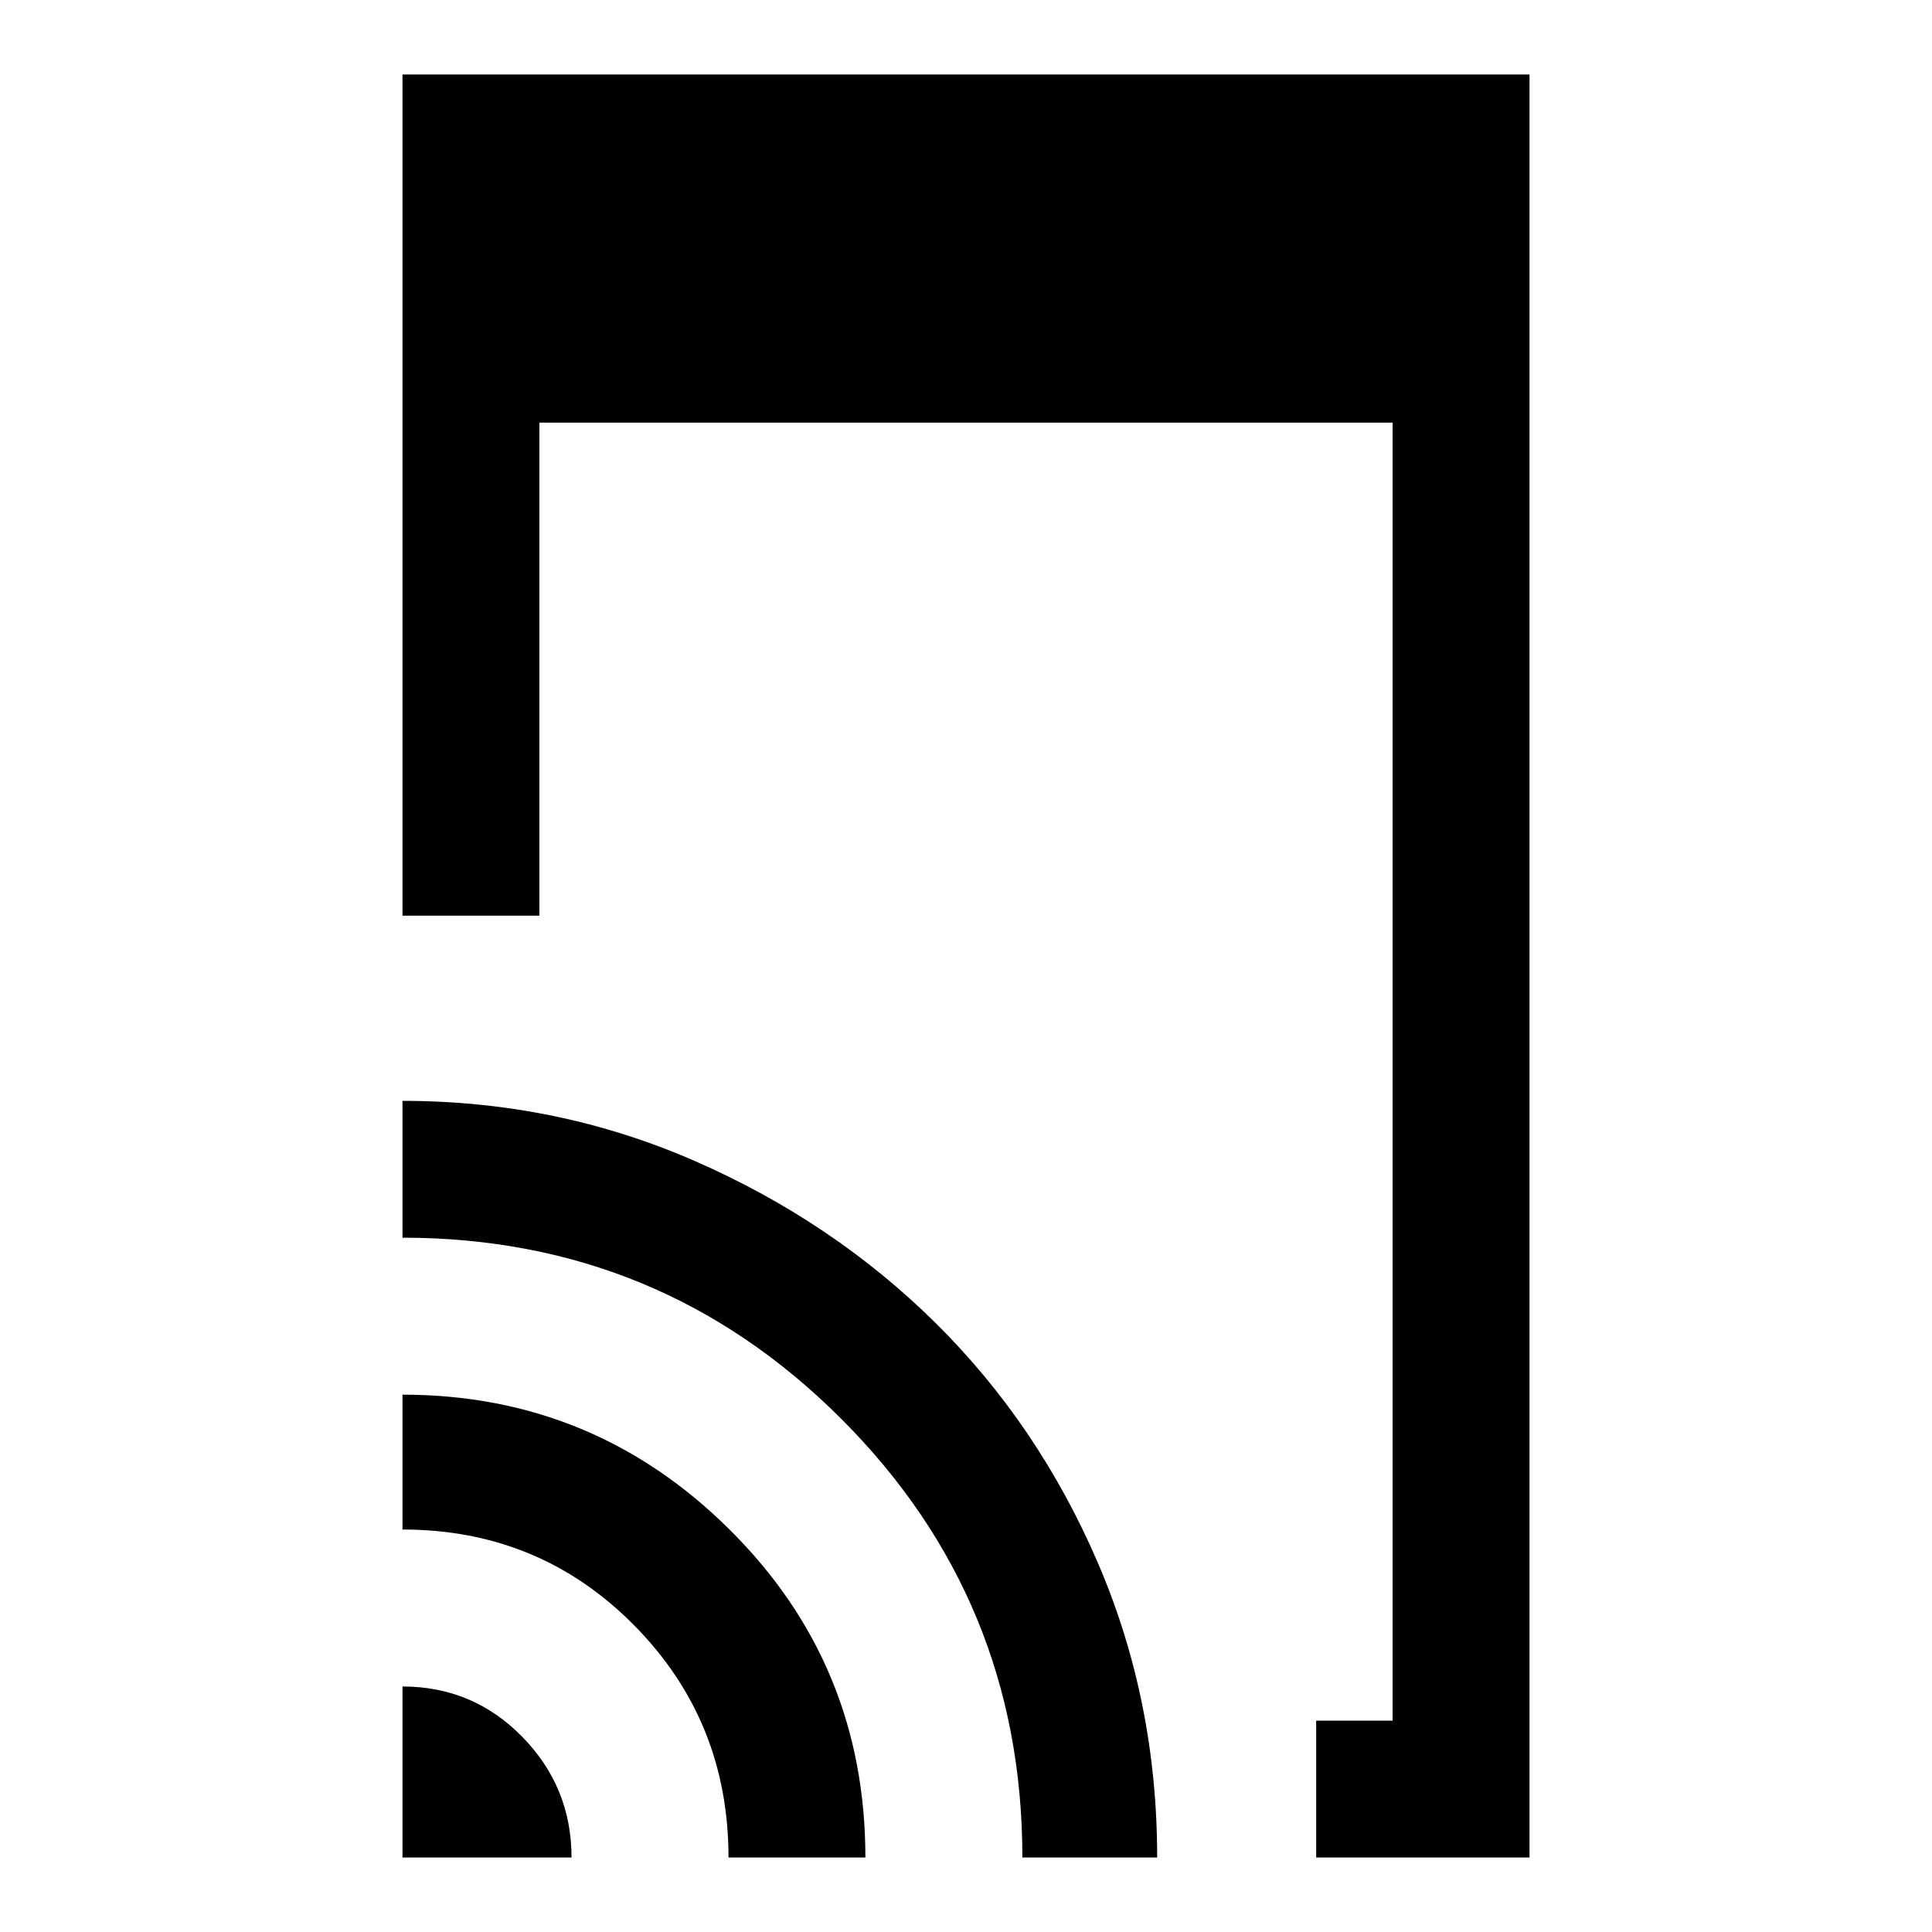 <svg xmlns="http://www.w3.org/2000/svg" height="40" width="40"><path d="M27.25 38.458v-2.833h1.583V8.75H11.167v10.208H8.333V1.542h23.334v36.916Zm-18.917 0v-3.541q1.459 0 2.479 1.041 1.021 1.042 1.021 2.5Zm6.75 0q0-2.833-1.958-4.812t-4.792-1.979v-2.792q3.959 0 6.771 2.792 2.813 2.791 2.813 6.791Zm6.084 0q0-5.333-3.75-9.083t-9.084-3.75v-2.833q3.209 0 6.063 1.25 2.854 1.25 4.979 3.354t3.354 4.958q1.229 2.854 1.229 6.104Z"/></svg>